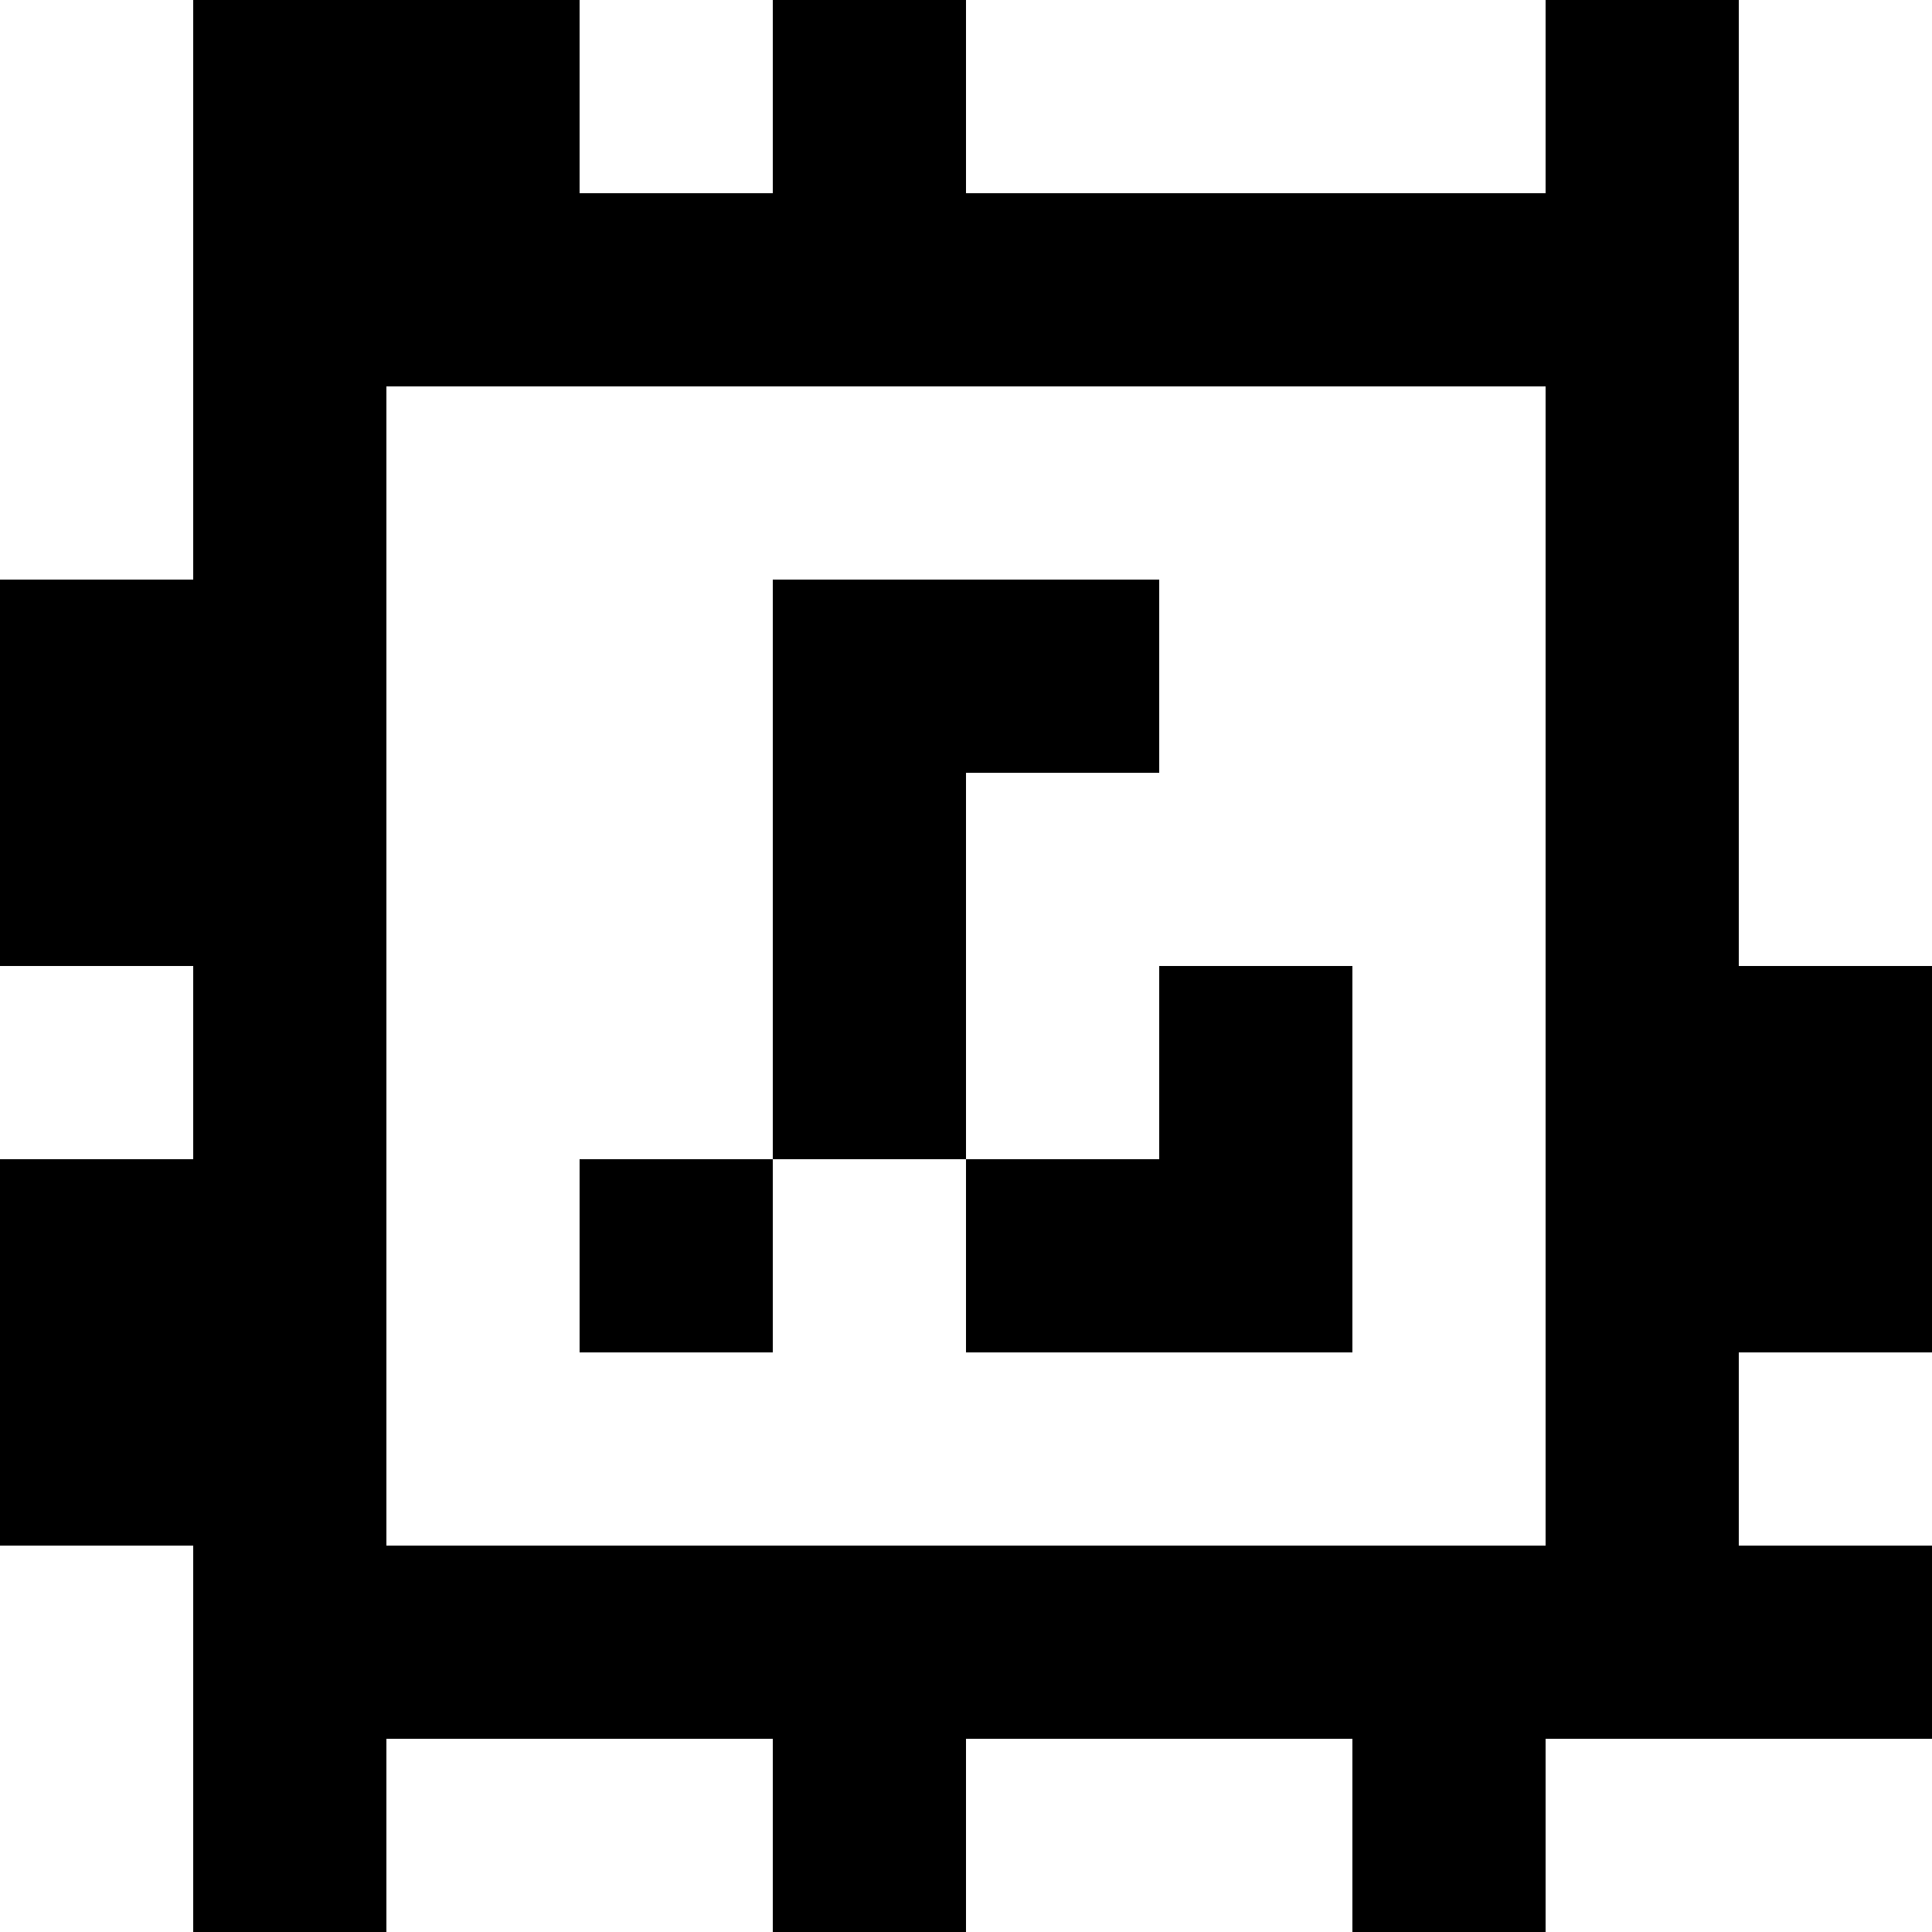 <?xml version="1.0" standalone="yes"?>
<svg xmlns="http://www.w3.org/2000/svg" width="100" height="100">
<rect width="100%" height="100%" fill="#808080" stroke="none"/>
<path style="fill:#ffffff; stroke:none;" d="M0 0L0 30L10 30L10 0L0 0z"/>
<path style="fill:#000000; stroke:none;" d="M10 0L10 30L0 30L0 50L10 50L10 60L0 60L0 80L10 80L10 100L20 100L20 90L40 90L40 100L50 100L50 90L70 90L70 100L80 100L80 90L100 90L100 80L90 80L90 70L100 70L100 50L90 50L90 0L80 0L80 10L50 10L50 0L40 0L40 10L30 10L30 0L10 0z"/>
<path style="fill:#ffffff; stroke:none;" d="M30 0L30 10L40 10L40 0L30 0M50 0L50 10L80 10L80 0L50 0M90 0L90 50L100 50L100 0L90 0M20 20L20 80L80 80L80 20L20 20z"/>
<path style="fill:#000000; stroke:none;" d="M40 30L40 60L30 60L30 70L40 70L40 60L50 60L50 70L70 70L70 50L60 50L60 60L50 60L50 40L60 40L60 30L40 30z"/>
<path style="fill:#ffffff; stroke:none;" d="M0 50L0 60L10 60L10 50L0 50M90 70L90 80L100 80L100 70L90 70M0 80L0 100L10 100L10 80L0 80M20 90L20 100L40 100L40 90L20 90M50 90L50 100L70 100L70 90L50 90M80 90L80 100L100 100L100 90L80 90z"/>
</svg>
